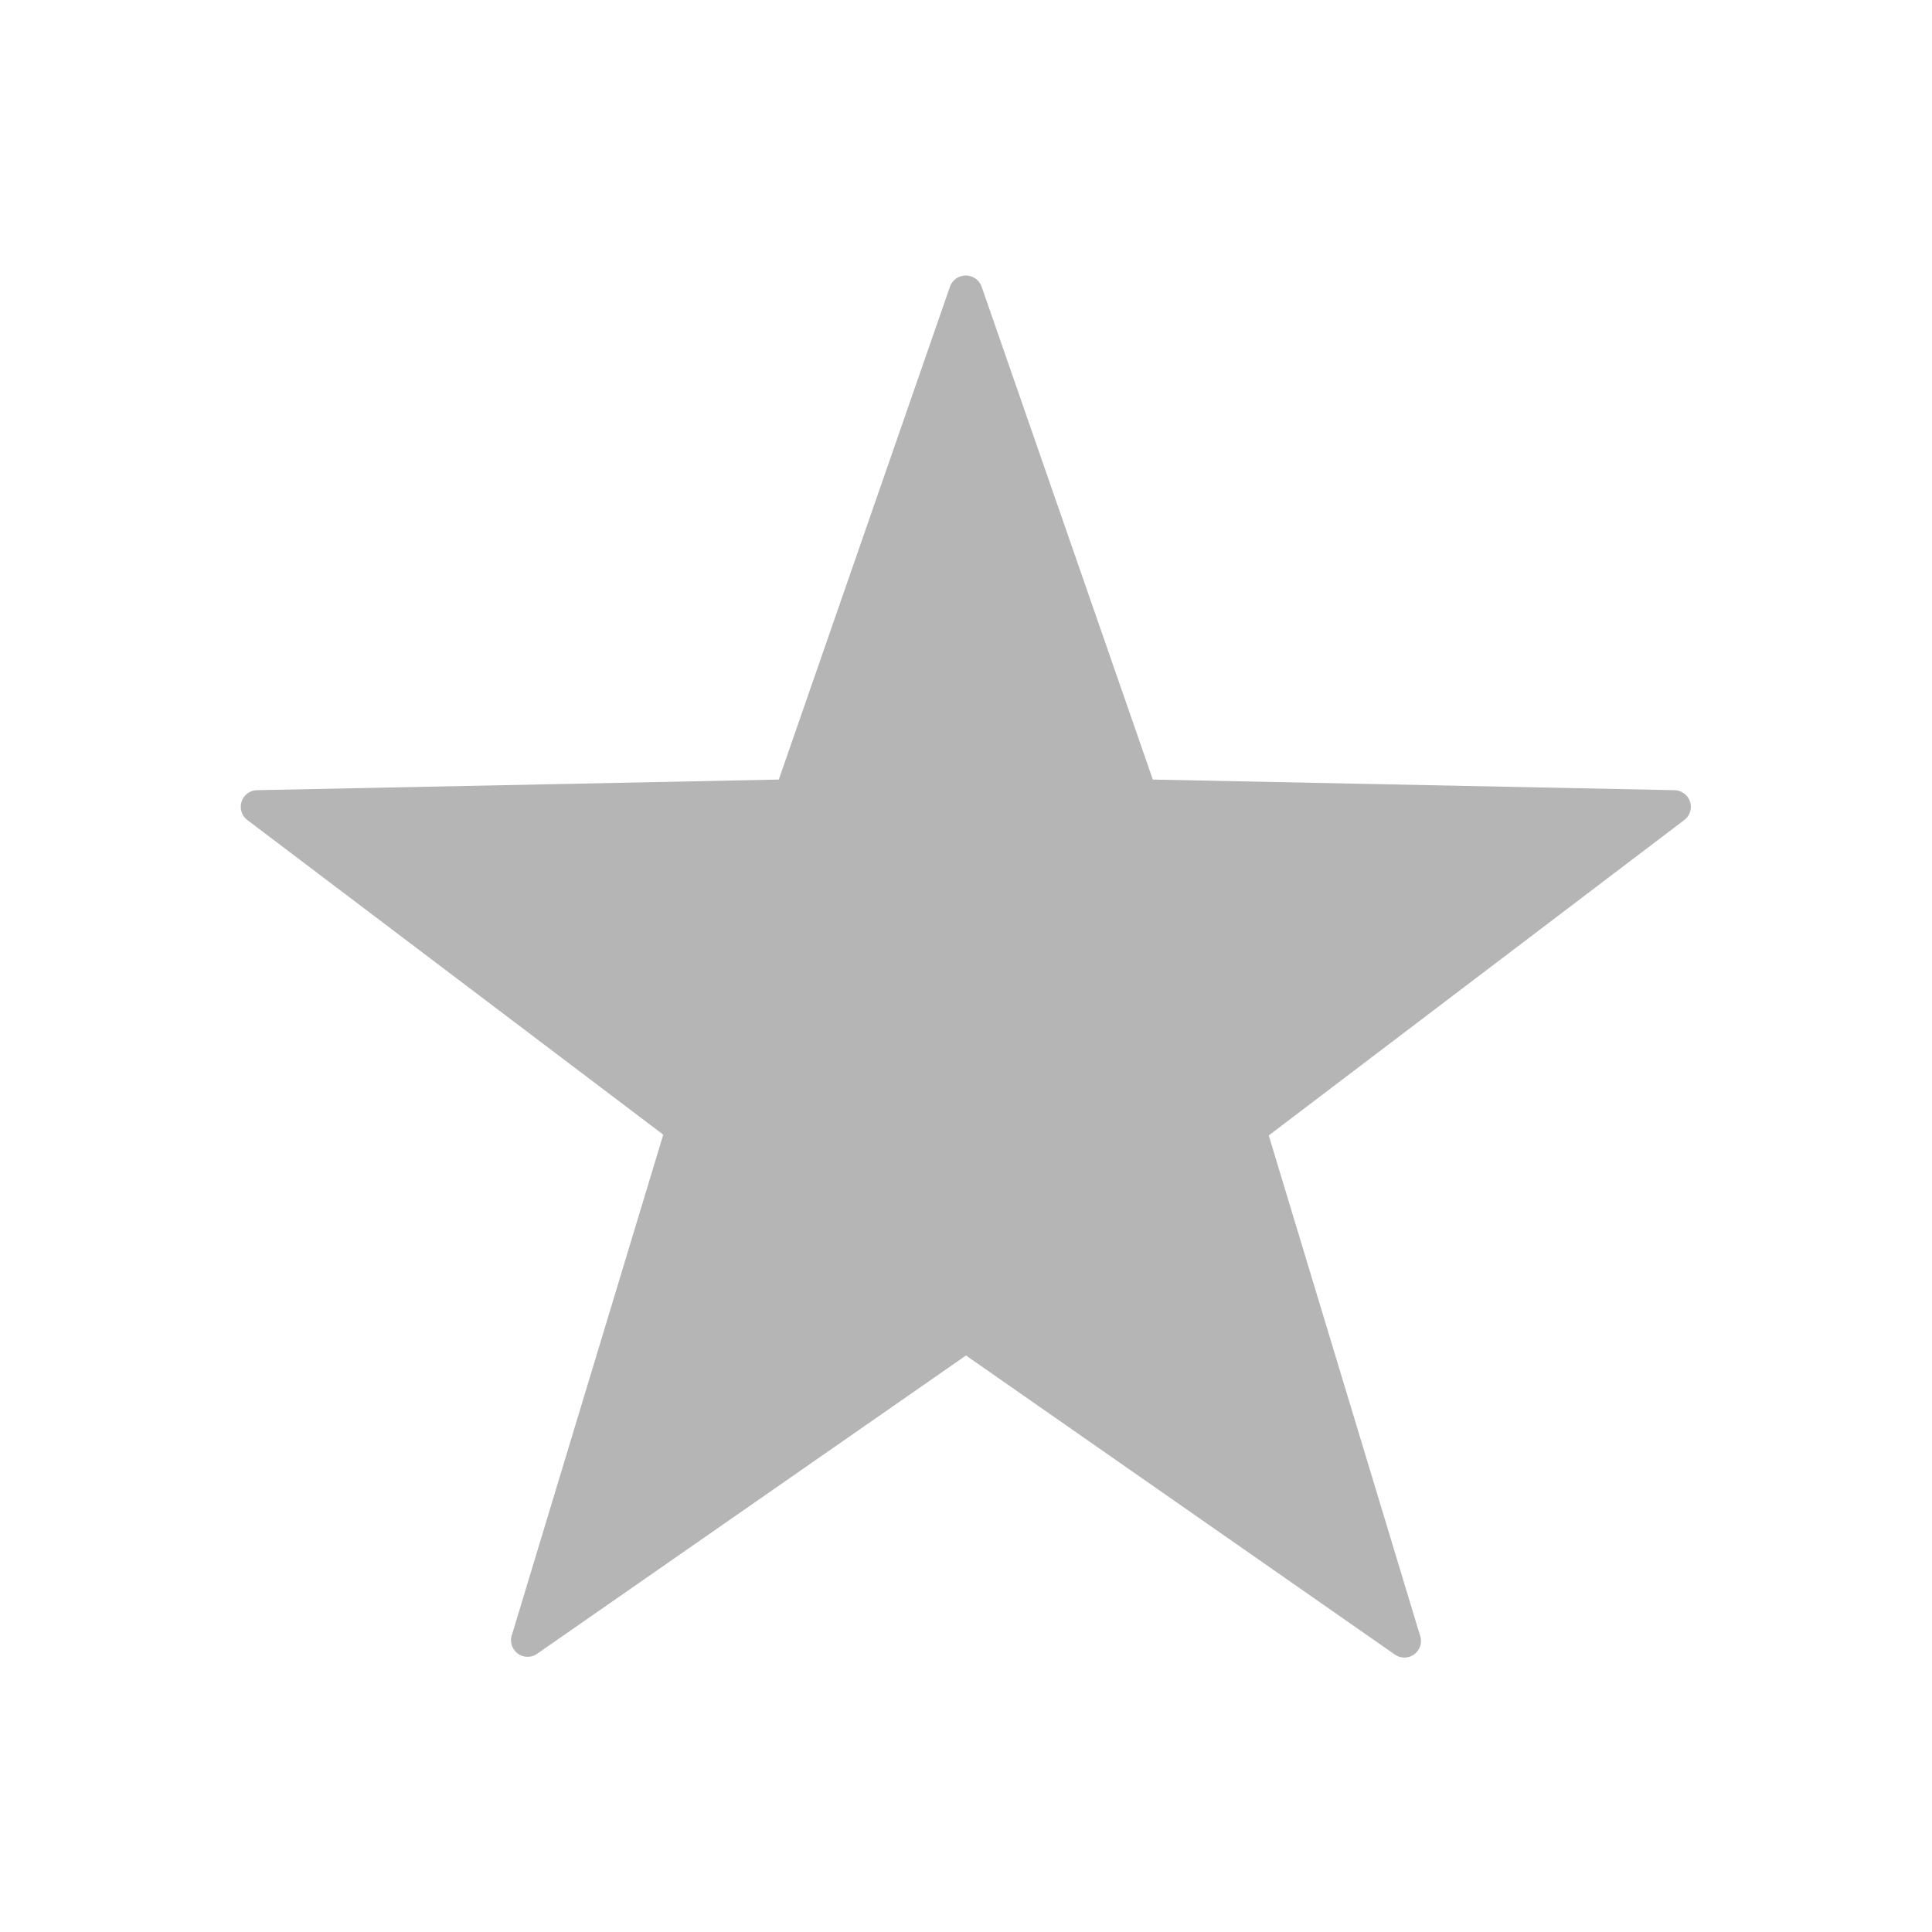 <svg id="Layer_1" data-name="Layer 1" xmlns="http://www.w3.org/2000/svg" viewBox="0 0 100 100"><defs><style>.cls-1{fill:#fff;opacity:0;}.cls-2{fill:#b5b5b5;}</style></defs><rect class="cls-1" width="100" height="100"/><path class="cls-2" d="M50,70.16,27.83,85.58a.86.86,0,0,1-1.32-1l7.82-25.85L12.81,42.45a.86.86,0,0,1,.5-1.55l27-.55,8.86-25.51a.87.87,0,0,1,1.64,0l8.86,25.51,27,.55a.86.86,0,0,1,.5,1.55L65.67,58.77l7.82,25.85a.86.86,0,0,1-1.32,1Z"/></svg>